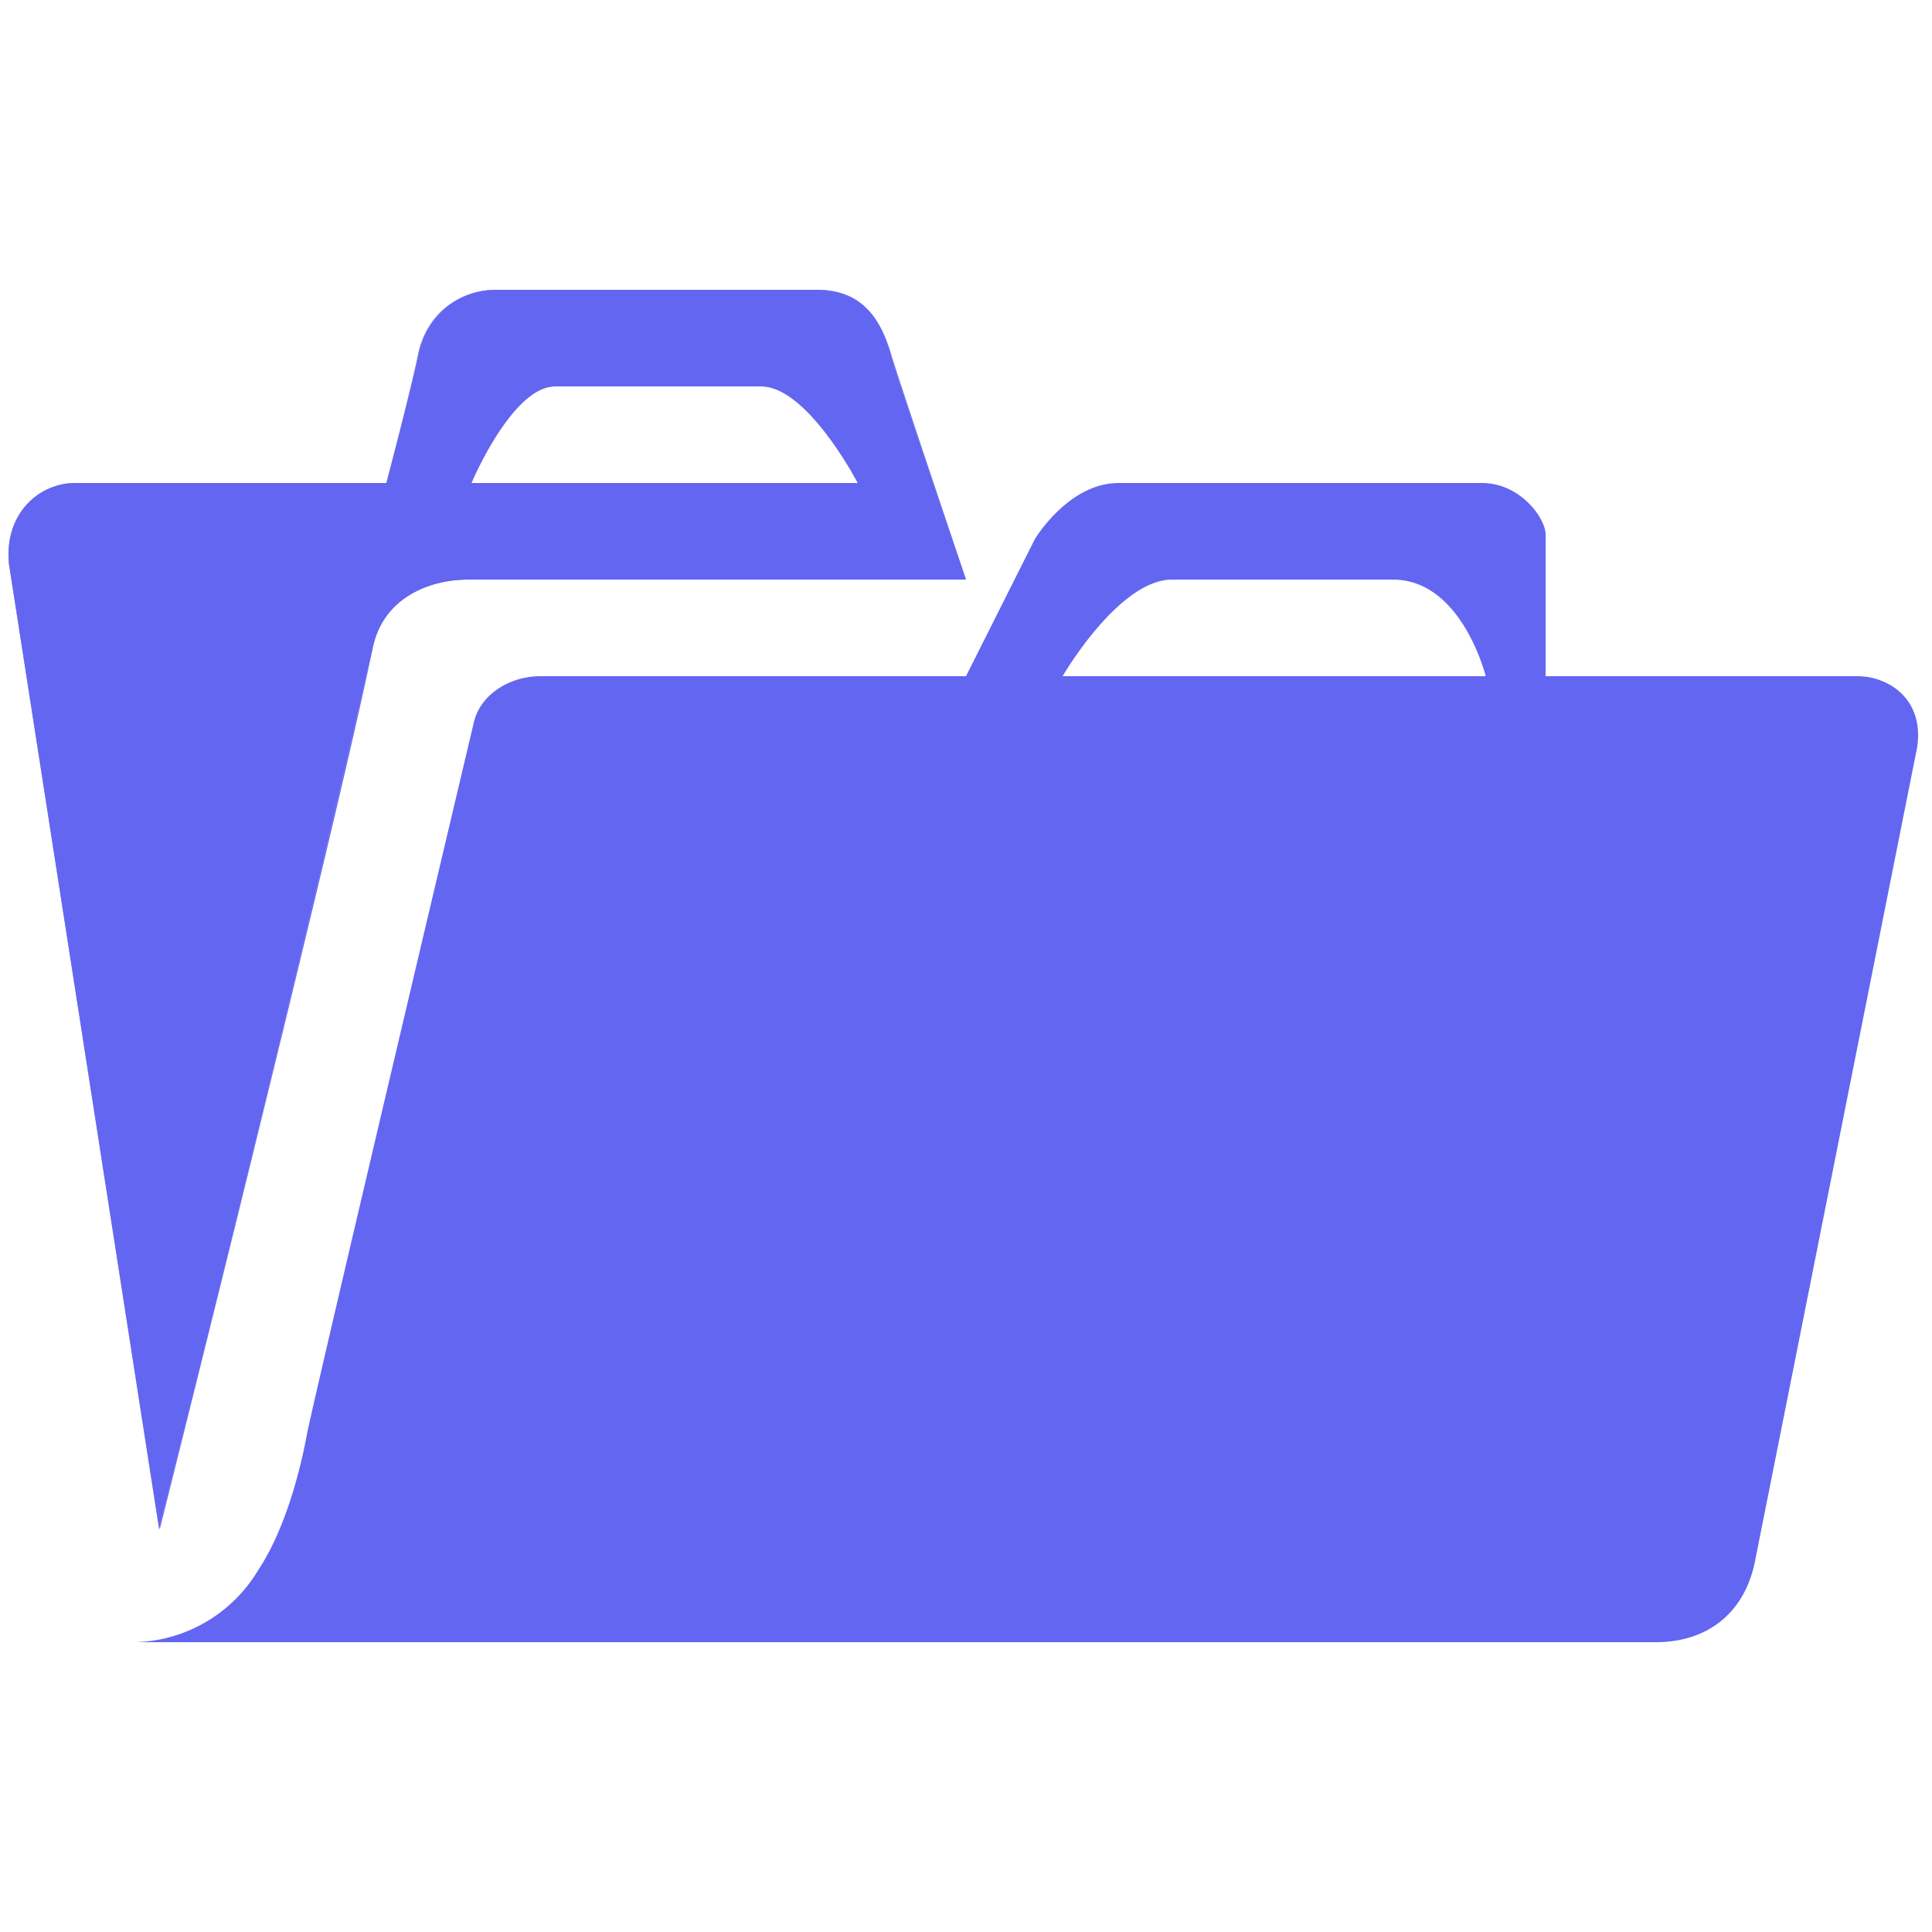 <svg fill="none" xmlns="http://www.w3.org/2000/svg" viewBox="0 0 30 30"><path d="M6 7.5H1.17C.62 7.5.06 7.98.14 8.76l2.34 14.99s2.77-11.04 3.31-13.7C5.96 9.25 6.71 9 7.26 9H15s-1.05-3.12-1.15-3.46c-.19-.66-.51-1.04-1.17-1.04H7.7c-.54 0-1.05.34-1.2.96-.12.6-.5 2.04-.5 2.04m7.32 0h-6S7.95 6 8.62 6h3.2c.72 0 1.5 1.5 1.5 1.5M4.01 24.38a2.3 2.3 0 0 1-1.9 1.12h23.6c.81 0 1.38-.46 1.54-1.25l2.52-12.65c.11-.75-.45-1.1-.93-1.1H24V8.3c0-.25-.39-.8-.99-.8h-5.64c-.78 0-1.3.87-1.3.87L15 10.5H8.39c-.48 0-.95.29-1.04.75 0 0-2.38 10.05-2.58 11-.1.55-.33 1.48-.76 2.13M23.07 10.5H16.5S17.37 9 18.2 9h3.43c1.07 0 1.44 1.5 1.44 1.5" fill="#6366F1"/><path fill-rule="evenodd" clip-rule="evenodd" d="M1.17 7.5H6s.38-1.44.51-2.04c.15-.62.66-.96 1.2-.96h4.96c.66 0 1 .38 1.17 1.04C13.94 5.88 15 9 15 9H7.26c-.56 0-1.3.26-1.47 1.05a643 643 0 0 1-3.32 13.69L.14 8.76C.06 7.98.6 7.5 1.17 7.5m6.15 0h6S12.54 6 11.82 6h-3.2c-.67 0-1.3 1.5-1.3 1.5" fill="#D6D1D5"/><path fill-rule="evenodd" clip-rule="evenodd" d="M1.17 7.5H6s.38-1.44.51-2.04c.15-.62.66-.96 1.2-.96h4.96c.66 0 1 .38 1.17 1.04C13.94 5.88 15 9 15 9H7.26c-.56 0-1.3.26-1.47 1.05a643 643 0 0 1-3.32 13.69L.14 8.76C.06 7.98.6 7.5 1.17 7.5m6.15 0h6S12.54 6 11.82 6h-3.2c-.67 0-1.3 1.5-1.3 1.5" fill="#6366F1"/></svg>